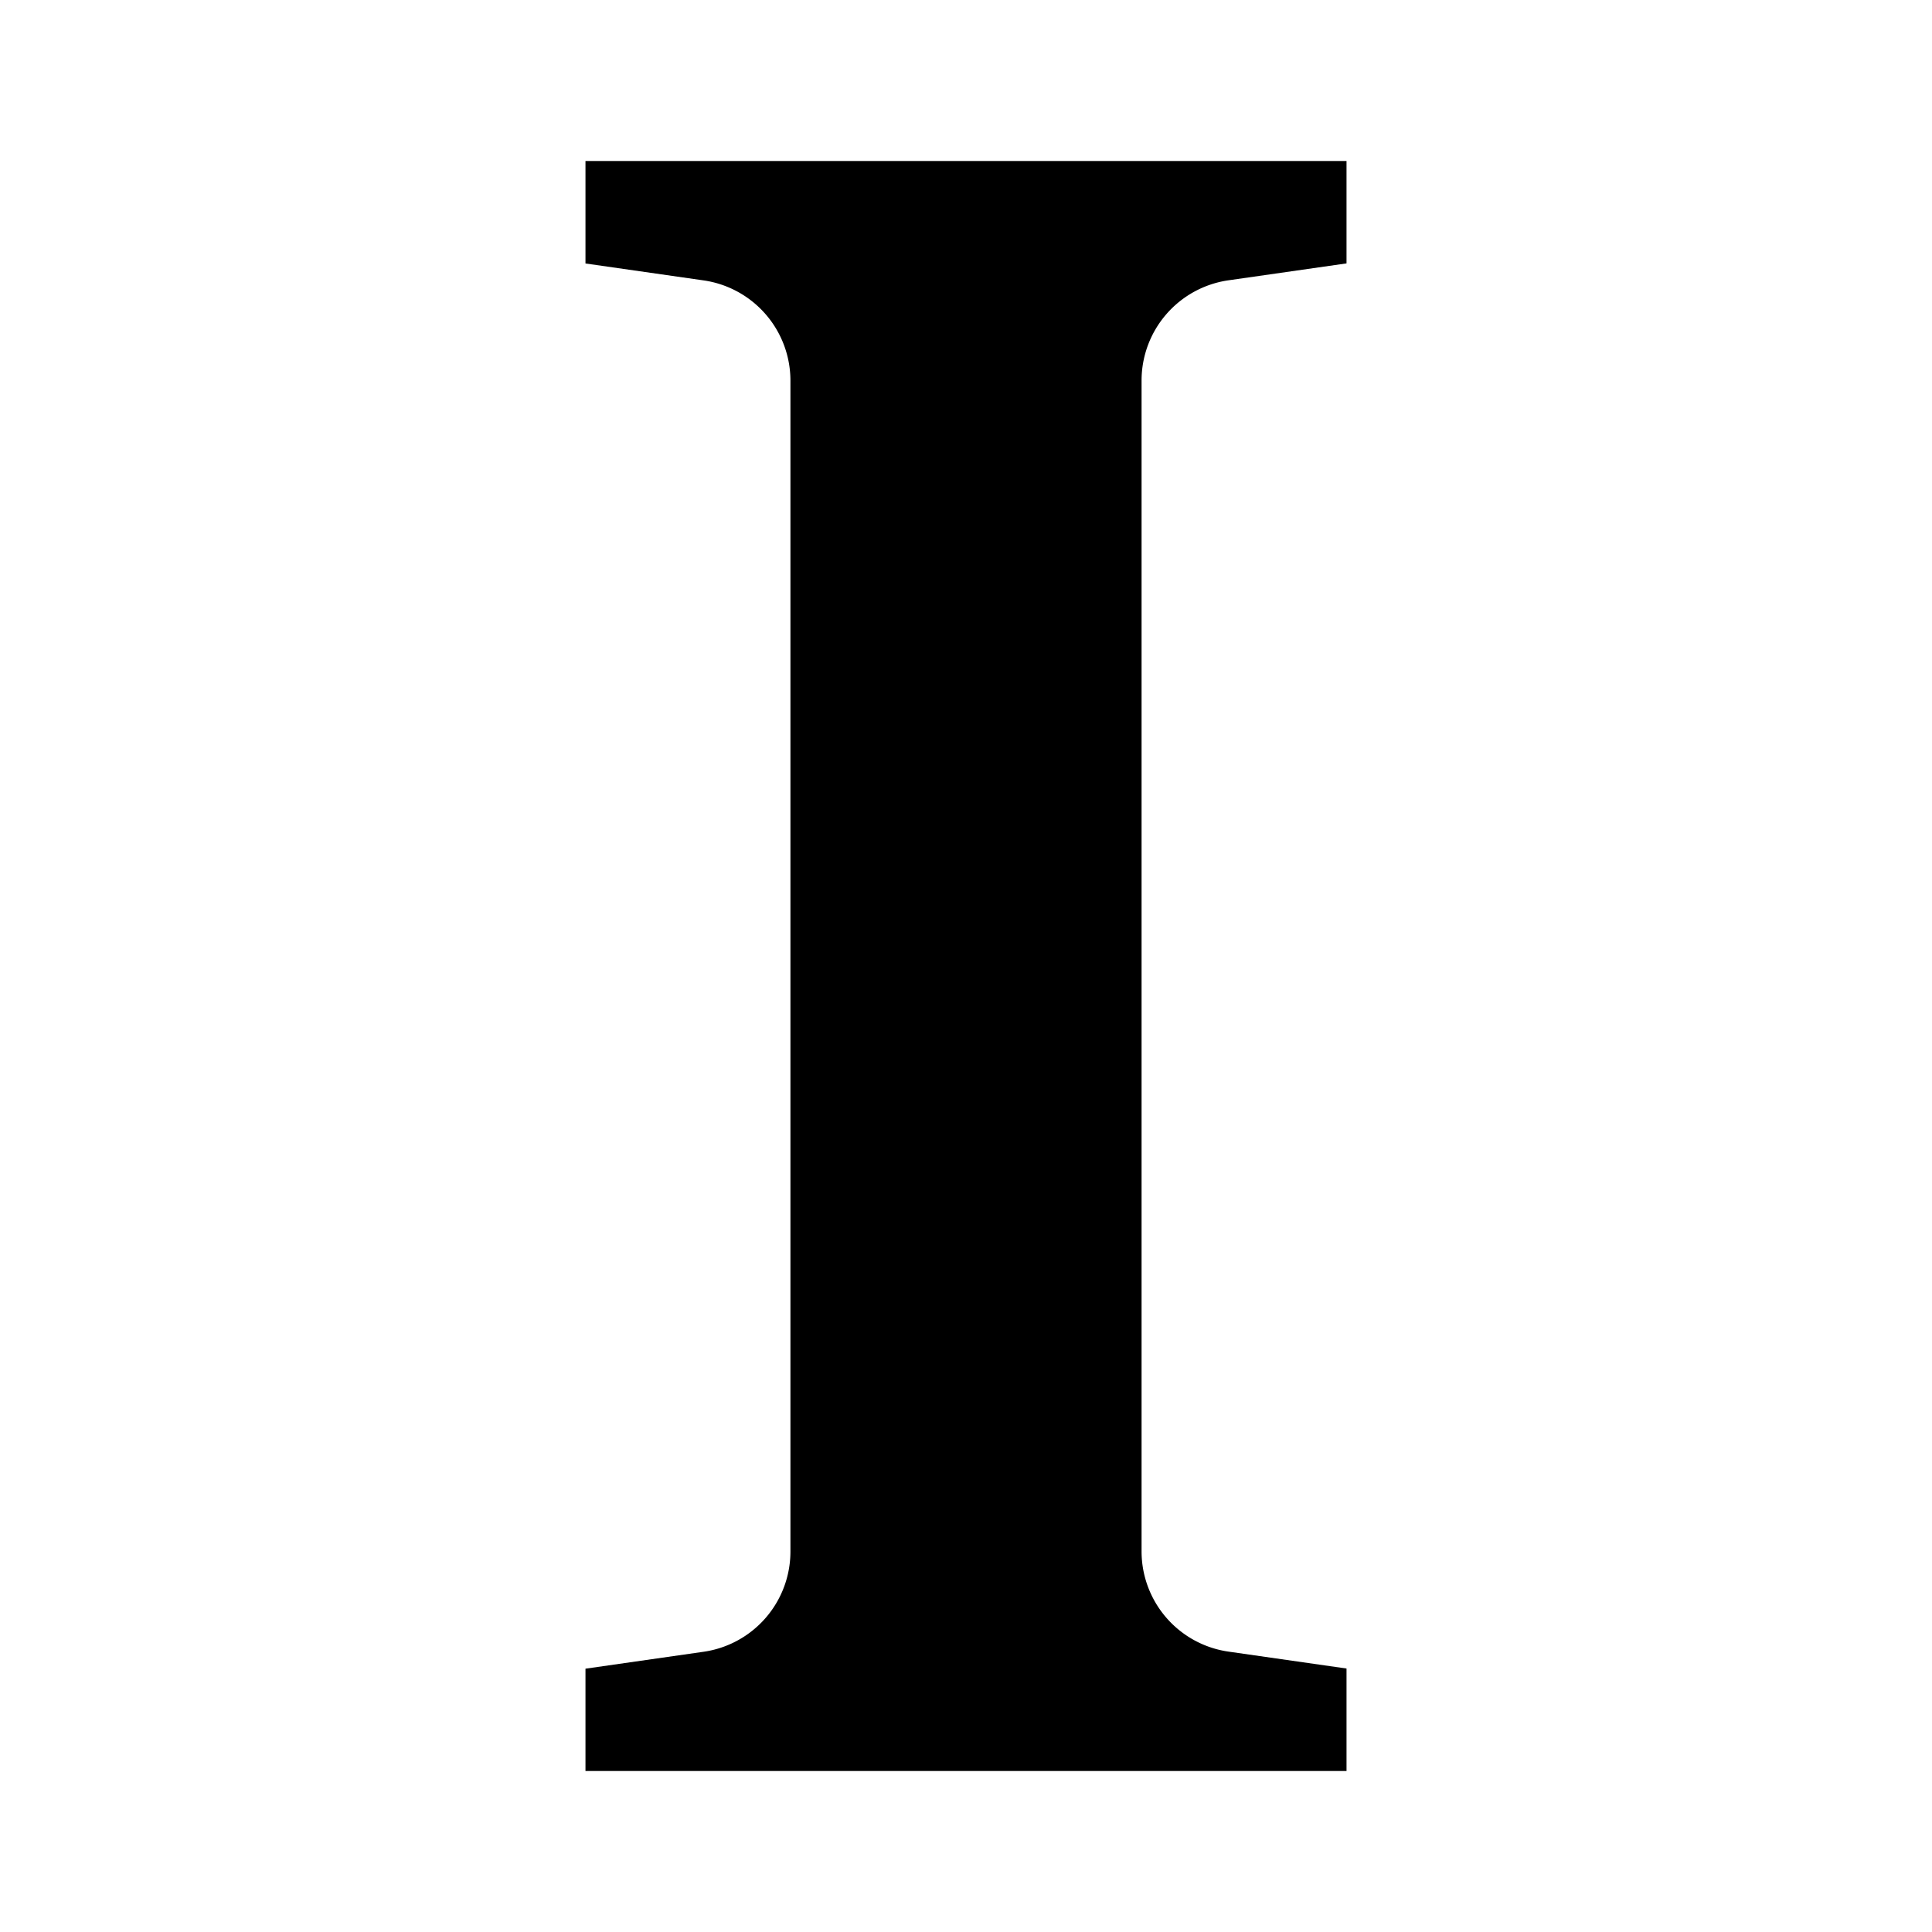 <svg xmlns="http://www.w3.org/2000/svg" xmlns:svg="http://www.w3.org/2000/svg" id="Layer_1" data-name="Layer 1" version="1.1" viewBox="0 0 24 24"><path id="rect959" d="m 7.273,2 v 1.273 l 1.466,0.21 a 1.258,1.258 0 0 1 1.08,1.245 v 0.182 14.182 0.182 a 1.258,1.258 0 0 1 -1.08,1.245 l -1.466,0.21 V 22 h 2.545 4.364 2.545 v -1.273 l -1.466,-0.21 a 1.258,1.258 0 0 1 -1.08,-1.245 V 19.091 4.727 a 1.258,1.258 0 0 1 1.08,-1.245 l 1.466,-0.21 V 2 h -2.545 -4.364 z" style="fill:#000;stroke-width:.405;stroke-linecap:round"/></svg>